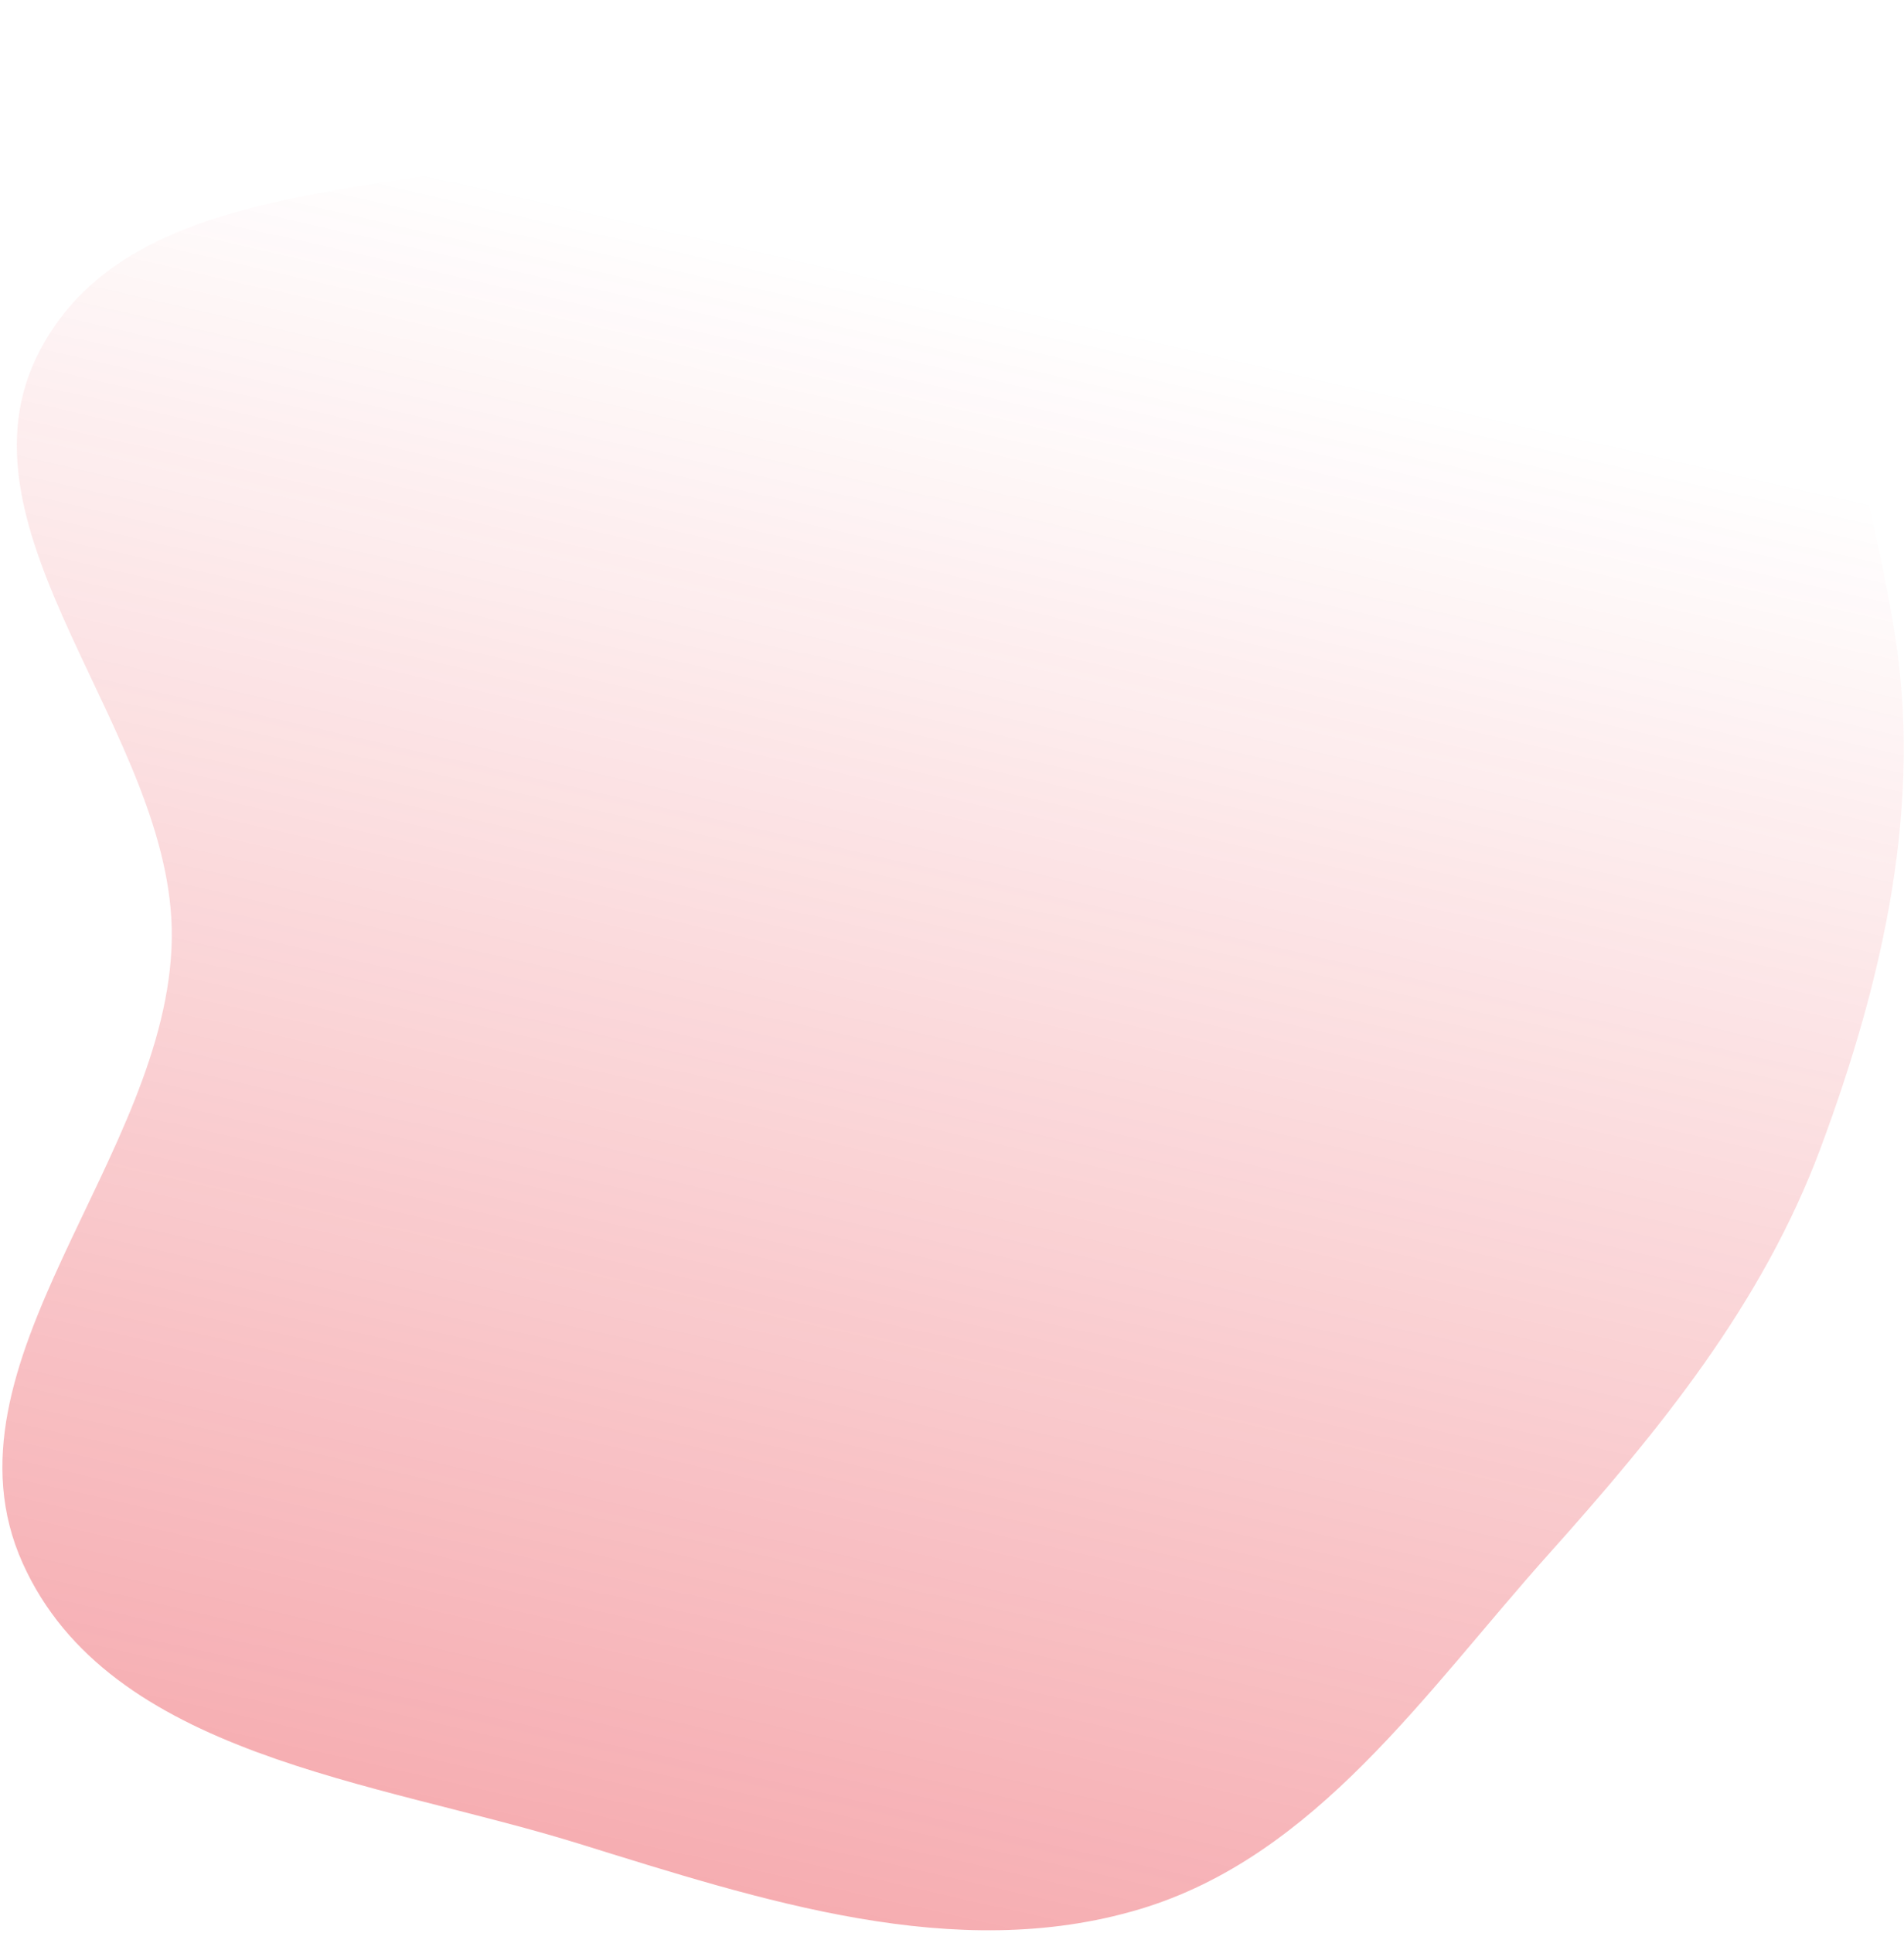<svg width="602" height="611" viewBox="0 0 602 611" fill="none" xmlns="http://www.w3.org/2000/svg">
<g style="mix-blend-mode:color-dodge">
<path fill-rule="evenodd" clip-rule="evenodd" d="M12.703 110.58C42.551 54.127 127.453 63.767 188.07 43.678C239.871 26.511 288.193 2.693 342.744 1.205C404.009 -0.466 471.177 -2.737 519.756 34.629C568.716 72.288 588.361 137.212 598.731 198.103C608.229 253.88 595.374 309.767 575.641 362.795C557.313 412.047 524.741 451.979 489.687 491.131C450.789 534.576 416.085 586.781 360.197 603.427C301.915 620.786 240.763 600.575 182.677 582.572C118.789 562.772 34.554 555.032 7.159 494.013C-21.116 431.034 53.316 365.686 54.314 296.658C55.252 231.793 -17.619 167.93 12.703 110.58Z" fill="url(#paint0_linear_9_85)"/>
</g>
<defs>
<linearGradient id="paint0_linear_9_85" x1="190" y1="1565" x2="515" y2="139.5" gradientUnits="userSpaceOnUse">
<stop stop-color="#E51421"/>
<stop offset="1" stop-color="#E51421" stop-opacity="0"/>
</linearGradient>
</defs>
</svg>
